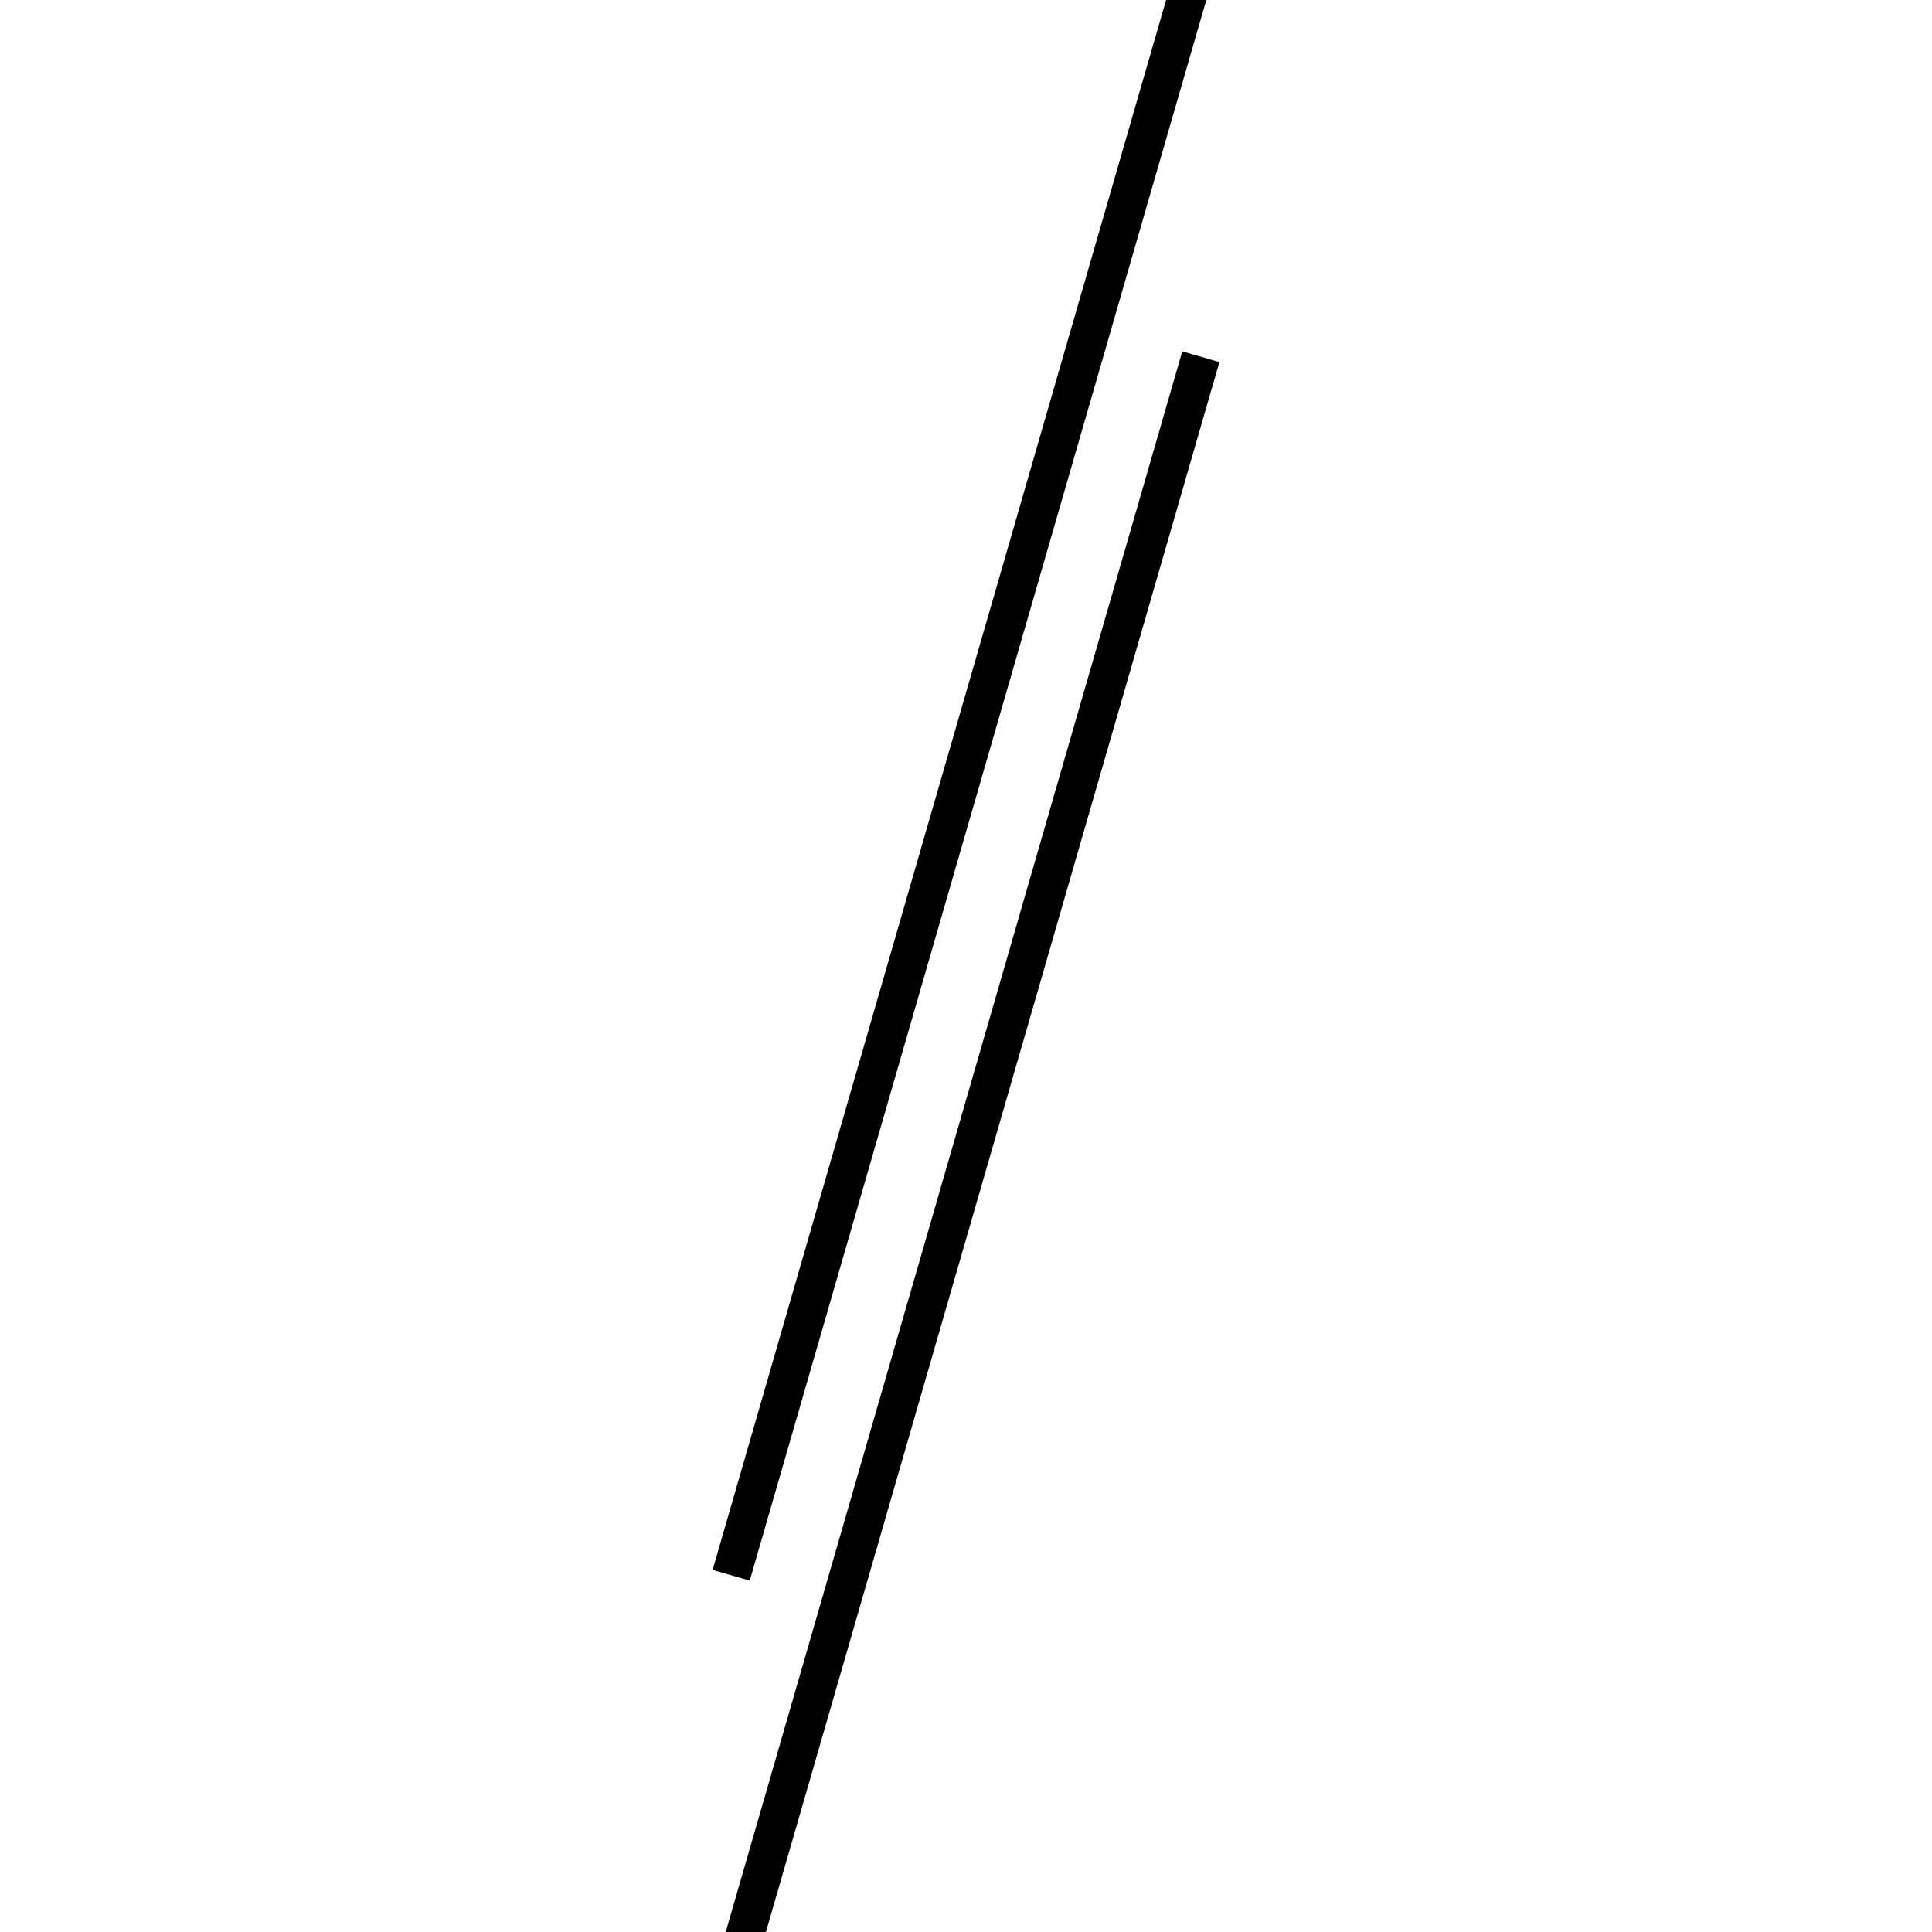 <!-- Este archivo es creado automaticamente por el generador de contenido del programa contornos version 1.1. Este elementos es el numero 655 de la serie actual-->
<svg xmlns="http://www.w3.org/2000/svg" height="100" width="100">
<line x1="62.155" y1="18.465" x2="37.845" y2="102.624" stroke-width="2" stroke="black" />
<line x1="62.155" y1="-2.624" x2="37.845" y2="81.535" stroke-width="2" stroke="black" />
</svg>
